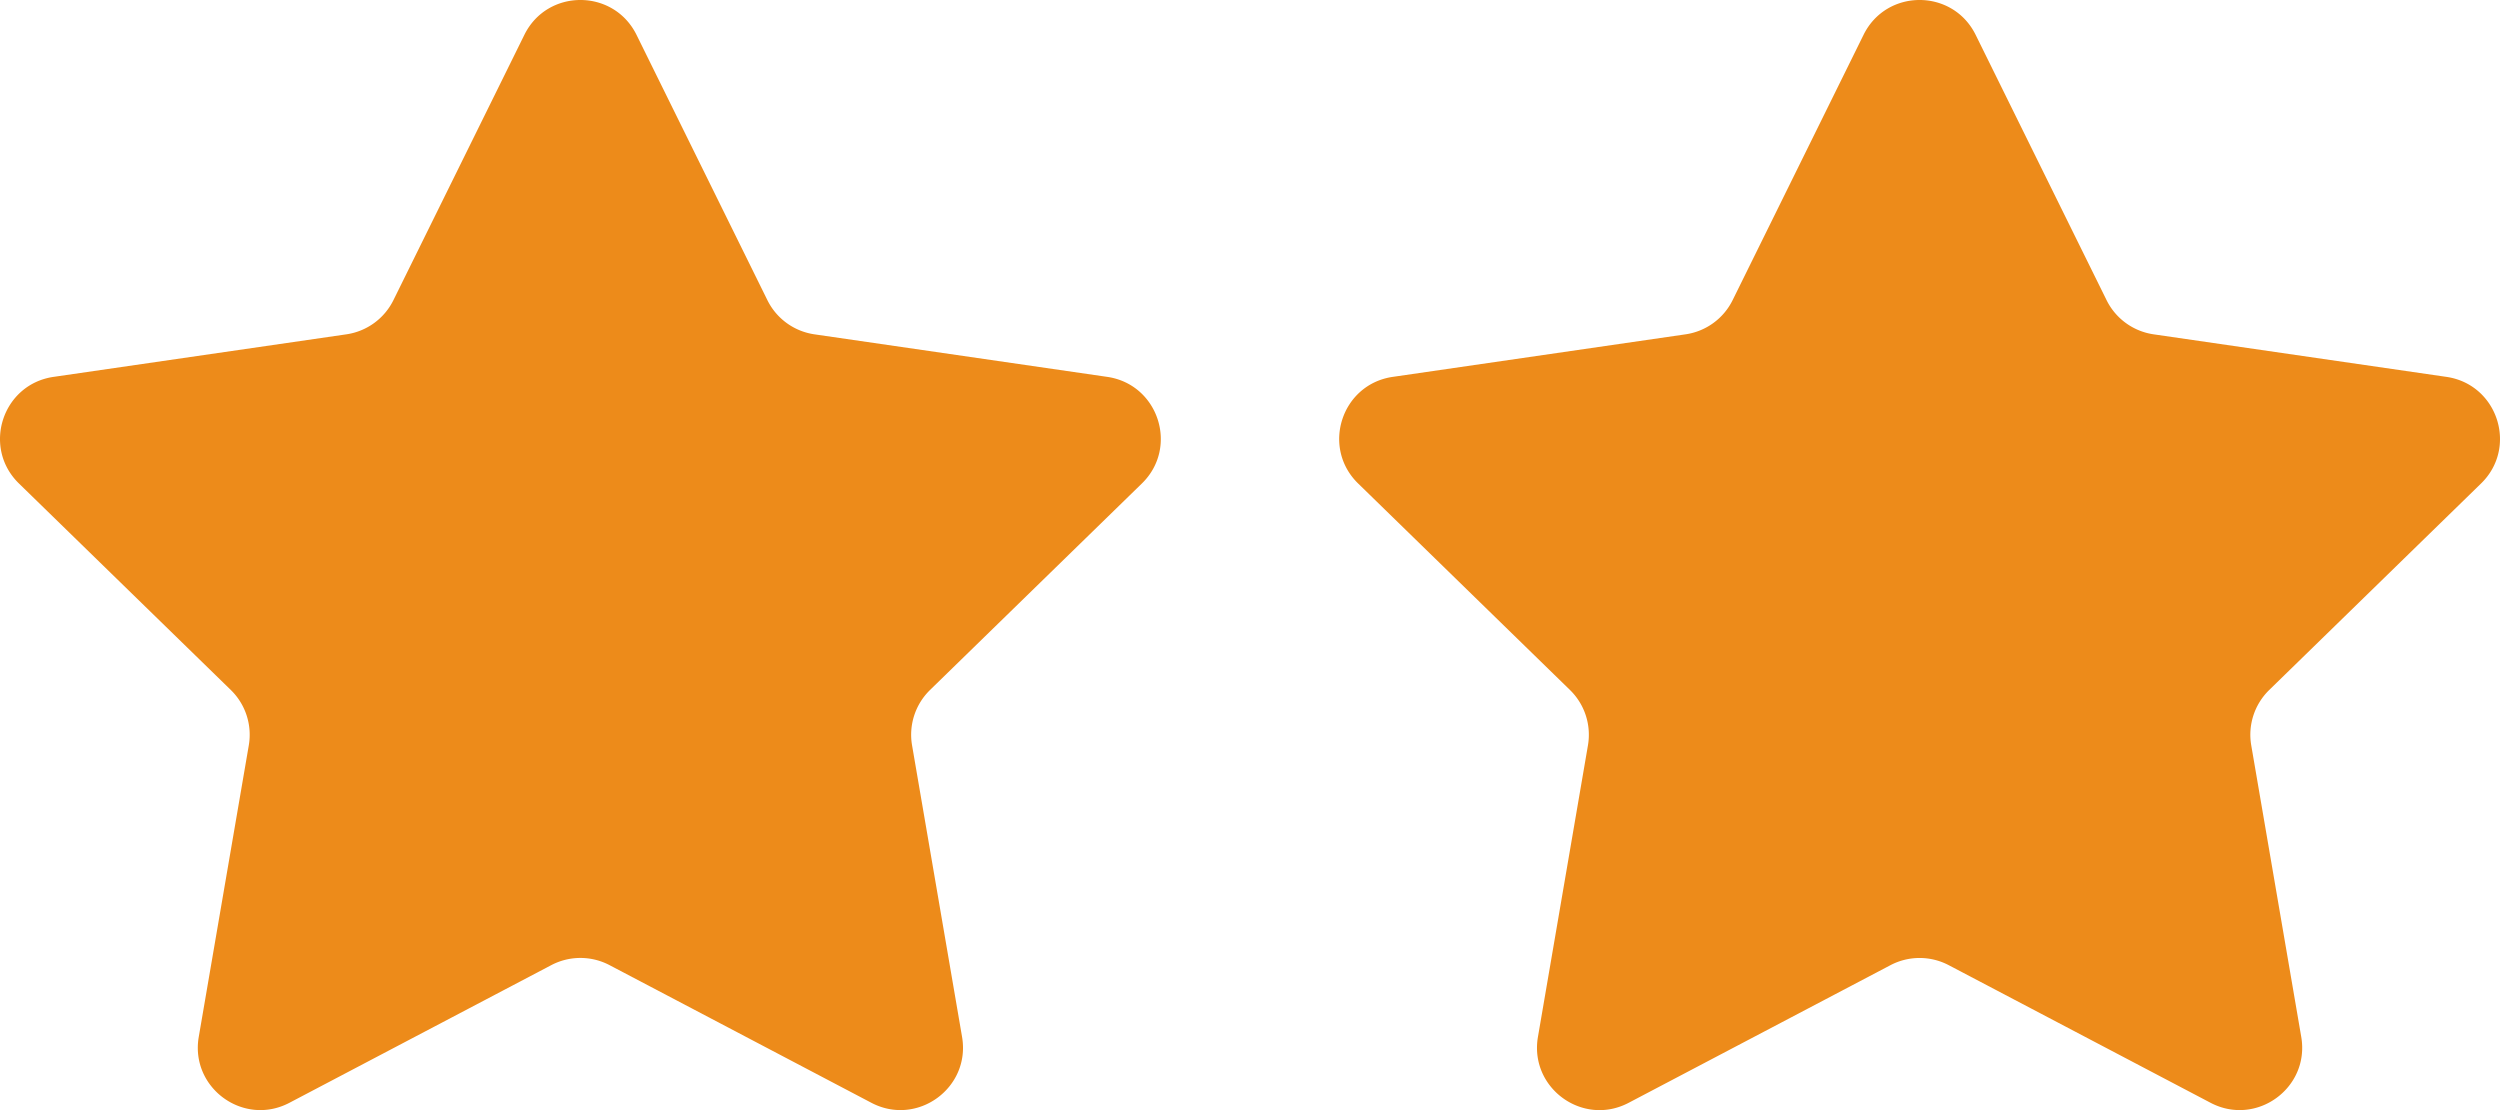 <svg xmlns="http://www.w3.org/2000/svg" viewBox="0 0 1979.53 879.01"><defs><style>.cls-1{fill:#ed8b1a;}</style></defs><g id="Layer_2" data-name="Layer 2"><g id="Layer_1-2" data-name="Layer 1"><path class="cls-1" d="M504,27.59,607.62,237.65a49.5,49.5,0,0,0,37.27,27.08l231.82,33.68c40.61,5.91,56.81,55.8,27.44,84.42L736.4,546.34a49.52,49.52,0,0,0-14.22,43.81L761.77,821c6.94,40.44-35.51,71.27-71.82,52.19l-207.34-109a49.57,49.57,0,0,0-46.07,0l-207.34,109c-36.31,19.09-78.76-11.75-71.82-52.19L197,590.15a49.49,49.49,0,0,0-14.23-43.81L15,382.83c-29.37-28.64-13.17-78.53,27.44-84.42l231.82-33.68a49.5,49.5,0,0,0,37.27-27.08L415.2,27.59C433.34-9.2,485.79-9.2,504,27.59Z"/><path class="cls-1" d="M1564.34,27.59,1668,237.65a49.5,49.5,0,0,0,37.28,27.08l231.82,33.68c40.6,5.91,56.81,55.8,27.43,84.42L1796.79,546.34a49.49,49.49,0,0,0-14.23,43.81L1822.15,821c6.94,40.44-35.5,71.27-71.82,52.19L1543,764.22a49.59,49.59,0,0,0-46.08,0l-207.33,109c-36.32,19.09-78.77-11.75-71.83-52.19l39.6-230.88a49.49,49.49,0,0,0-14.23-43.81L1075.39,382.83c-29.38-28.64-13.18-78.53,27.43-84.42l231.82-33.68a49.5,49.5,0,0,0,37.28-27.08L1475.58,27.59C1493.72-9.2,1546.18-9.2,1564.34,27.59Z"/></g></g></svg>